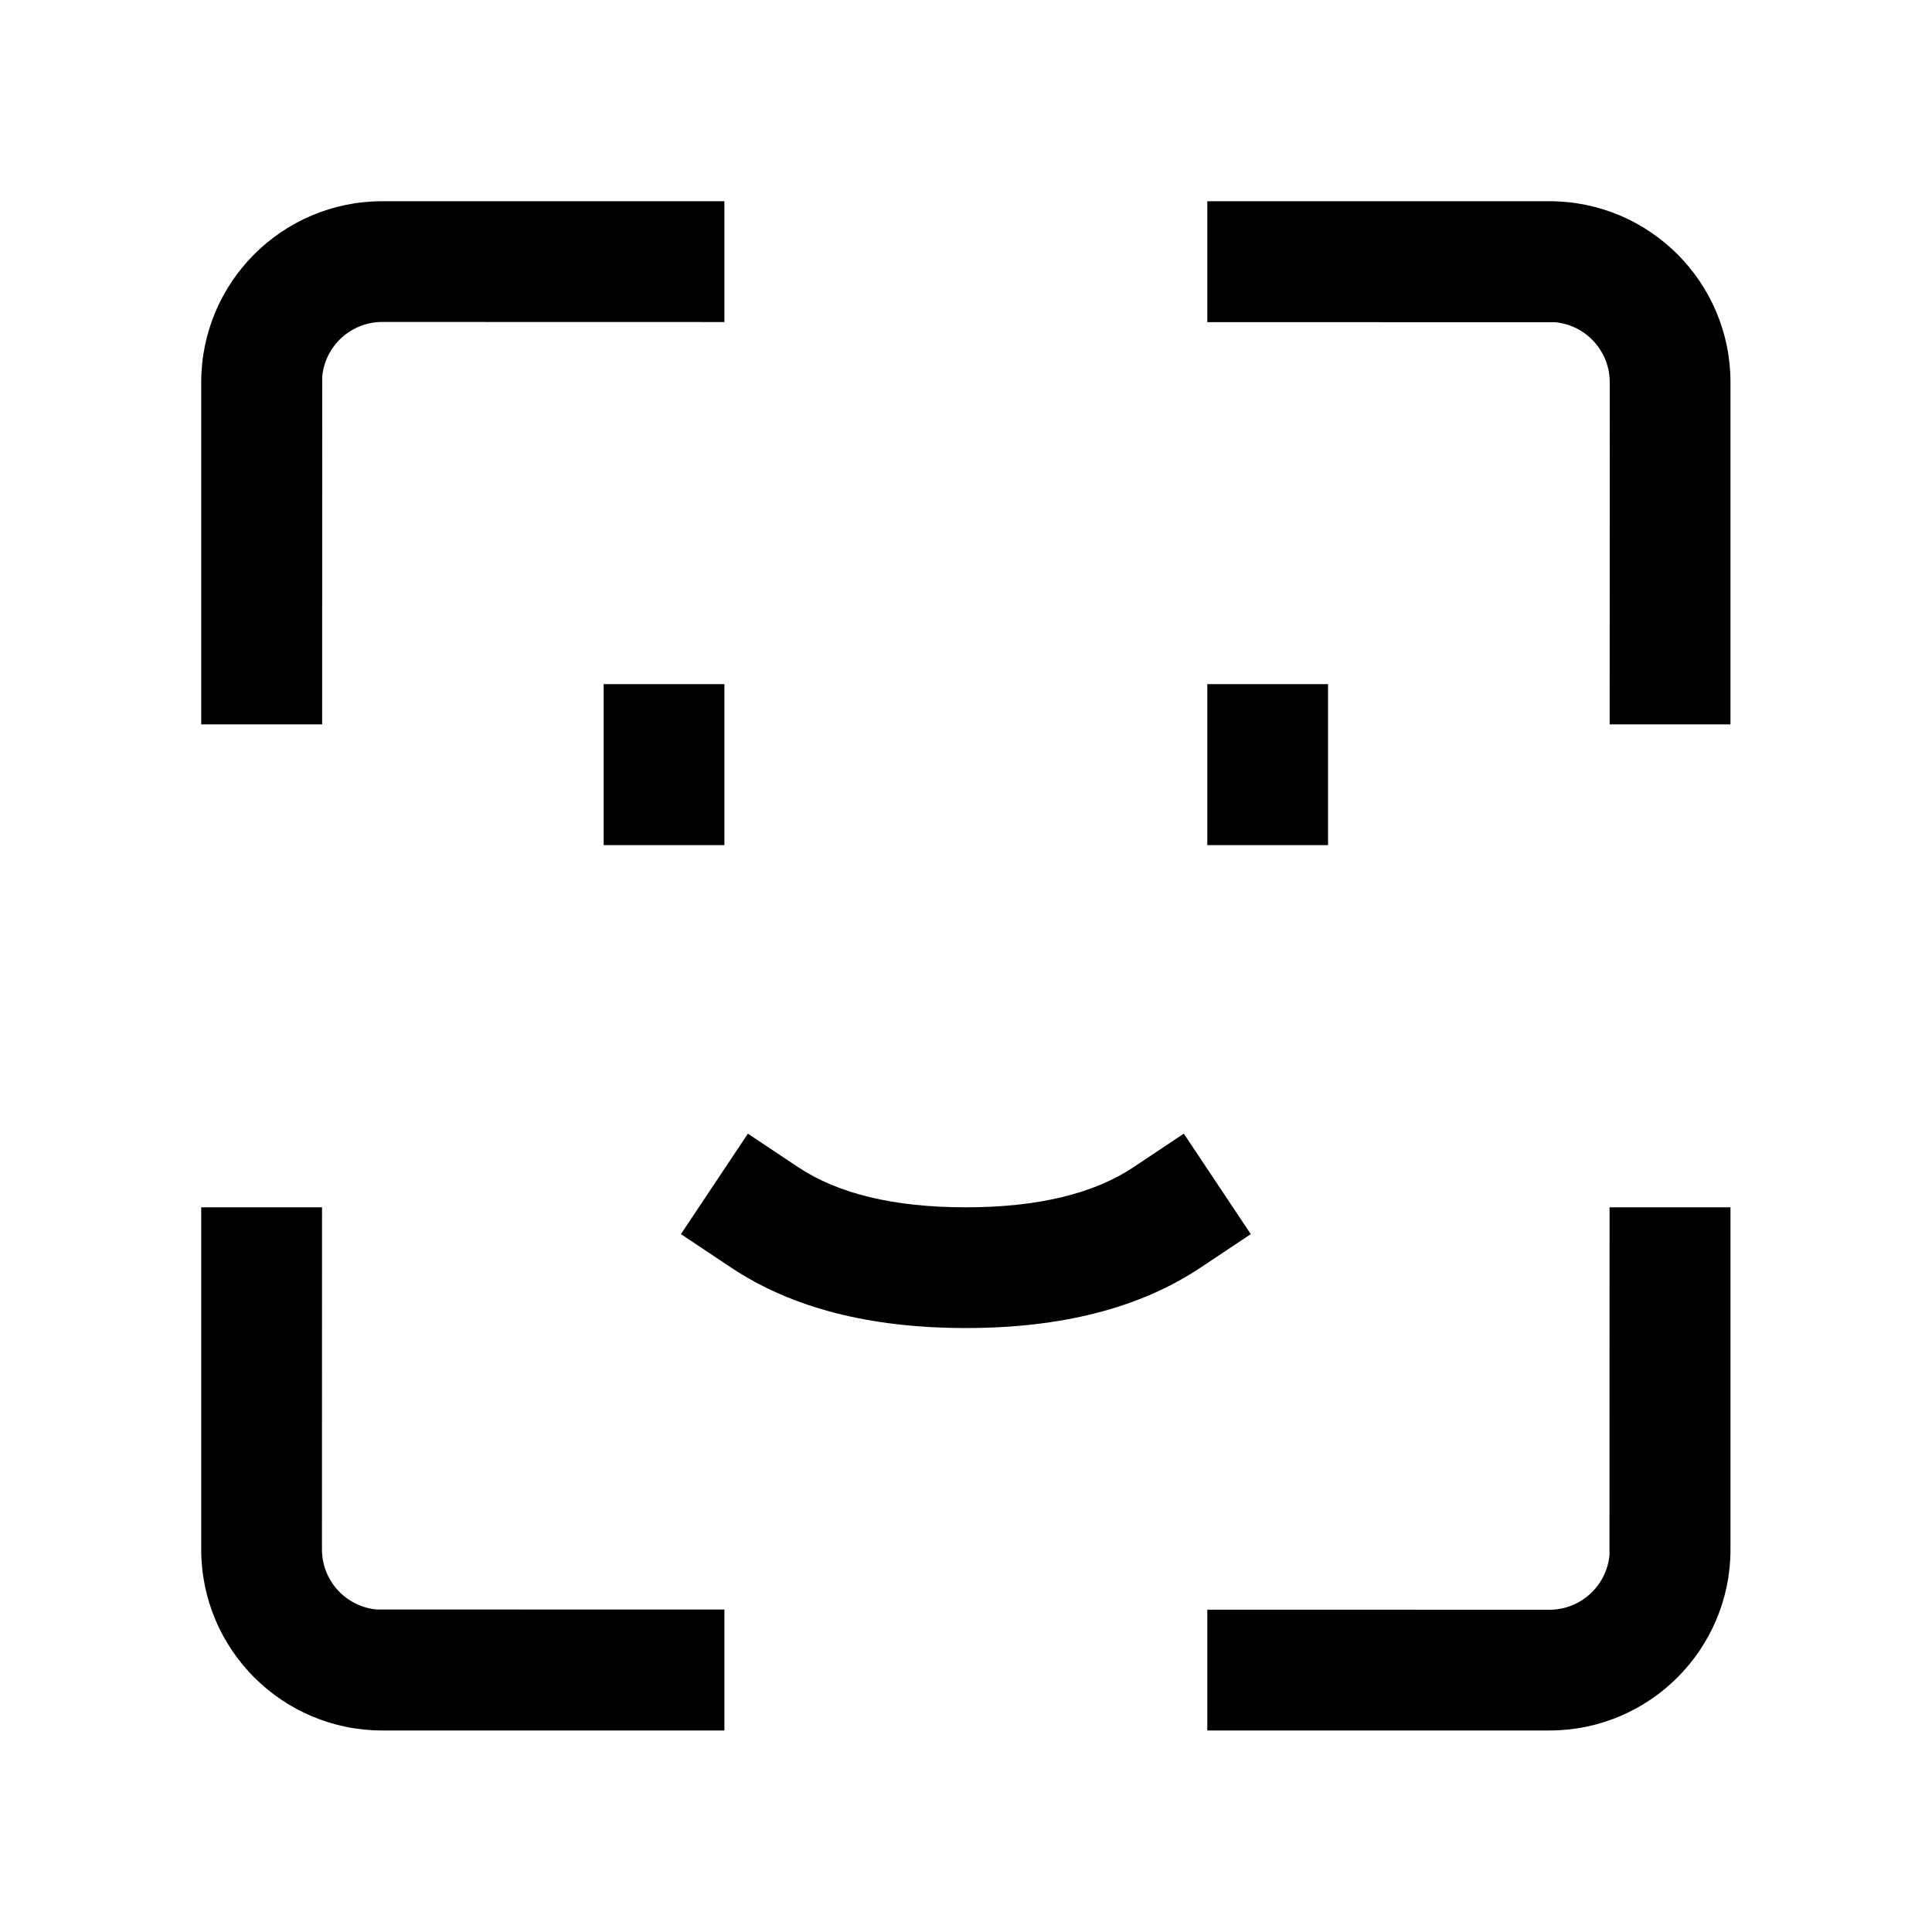 <?xml version="1.0" standalone="no"?><!DOCTYPE svg PUBLIC "-//W3C//DTD SVG 1.1//EN" "http://www.w3.org/Graphics/SVG/1.1/DTD/svg11.dtd"><svg t="1603262643496" class="icon" viewBox="0 0 1024 1024" version="1.1" xmlns="http://www.w3.org/2000/svg" p-id="4054" xmlns:xlink="http://www.w3.org/1999/xlink" width="200" height="200"><defs><style type="text/css"></style></defs><path d="M319.95 362.61h63.99v85.32h-63.99v-85.32zM639.9 106.65h181.305c53.011 0 95.985 42.974 95.985 95.985V383.94h-64.033l0.043-181.305c0-16.63-12.689-30.298-28.914-31.849l-184.386-0.043V106.65z m-255.96 0v64.033l-181.305-0.043c-16.63 0-30.298 12.689-31.849 28.914l-0.043 184.386H106.65V202.635c0-53.011 42.974-95.985 95.985-95.985H383.94zM639.9 917.19v-64.033l181.305 0.043c16.63 0 30.298-12.689 31.849-28.914l0.043-184.386h64.093v181.305c0 53.011-42.974 95.985-95.985 95.985H639.9z m-255.96 0H202.635c-53.011 0-95.985-42.974-95.985-95.985V639.9h64.033l-0.043 181.305c0 16.63 12.689 30.298 28.914 31.849l184.386 0.043v64.093zM639.9 362.61h63.99v85.32H639.9v-85.32zM387.522 671.854l-26.621-17.748 35.495-53.243 26.622 17.748c20.889 13.926 50.34 21.289 88.902 21.289 38.561 0 68.013-7.363 88.902-21.289l26.622-17.748 35.495 53.243-26.621 17.748c-32.436 21.624-74.084 32.036-124.398 32.036-50.314 0-91.962-10.412-124.398-32.036z" p-id="4055"></path></svg>